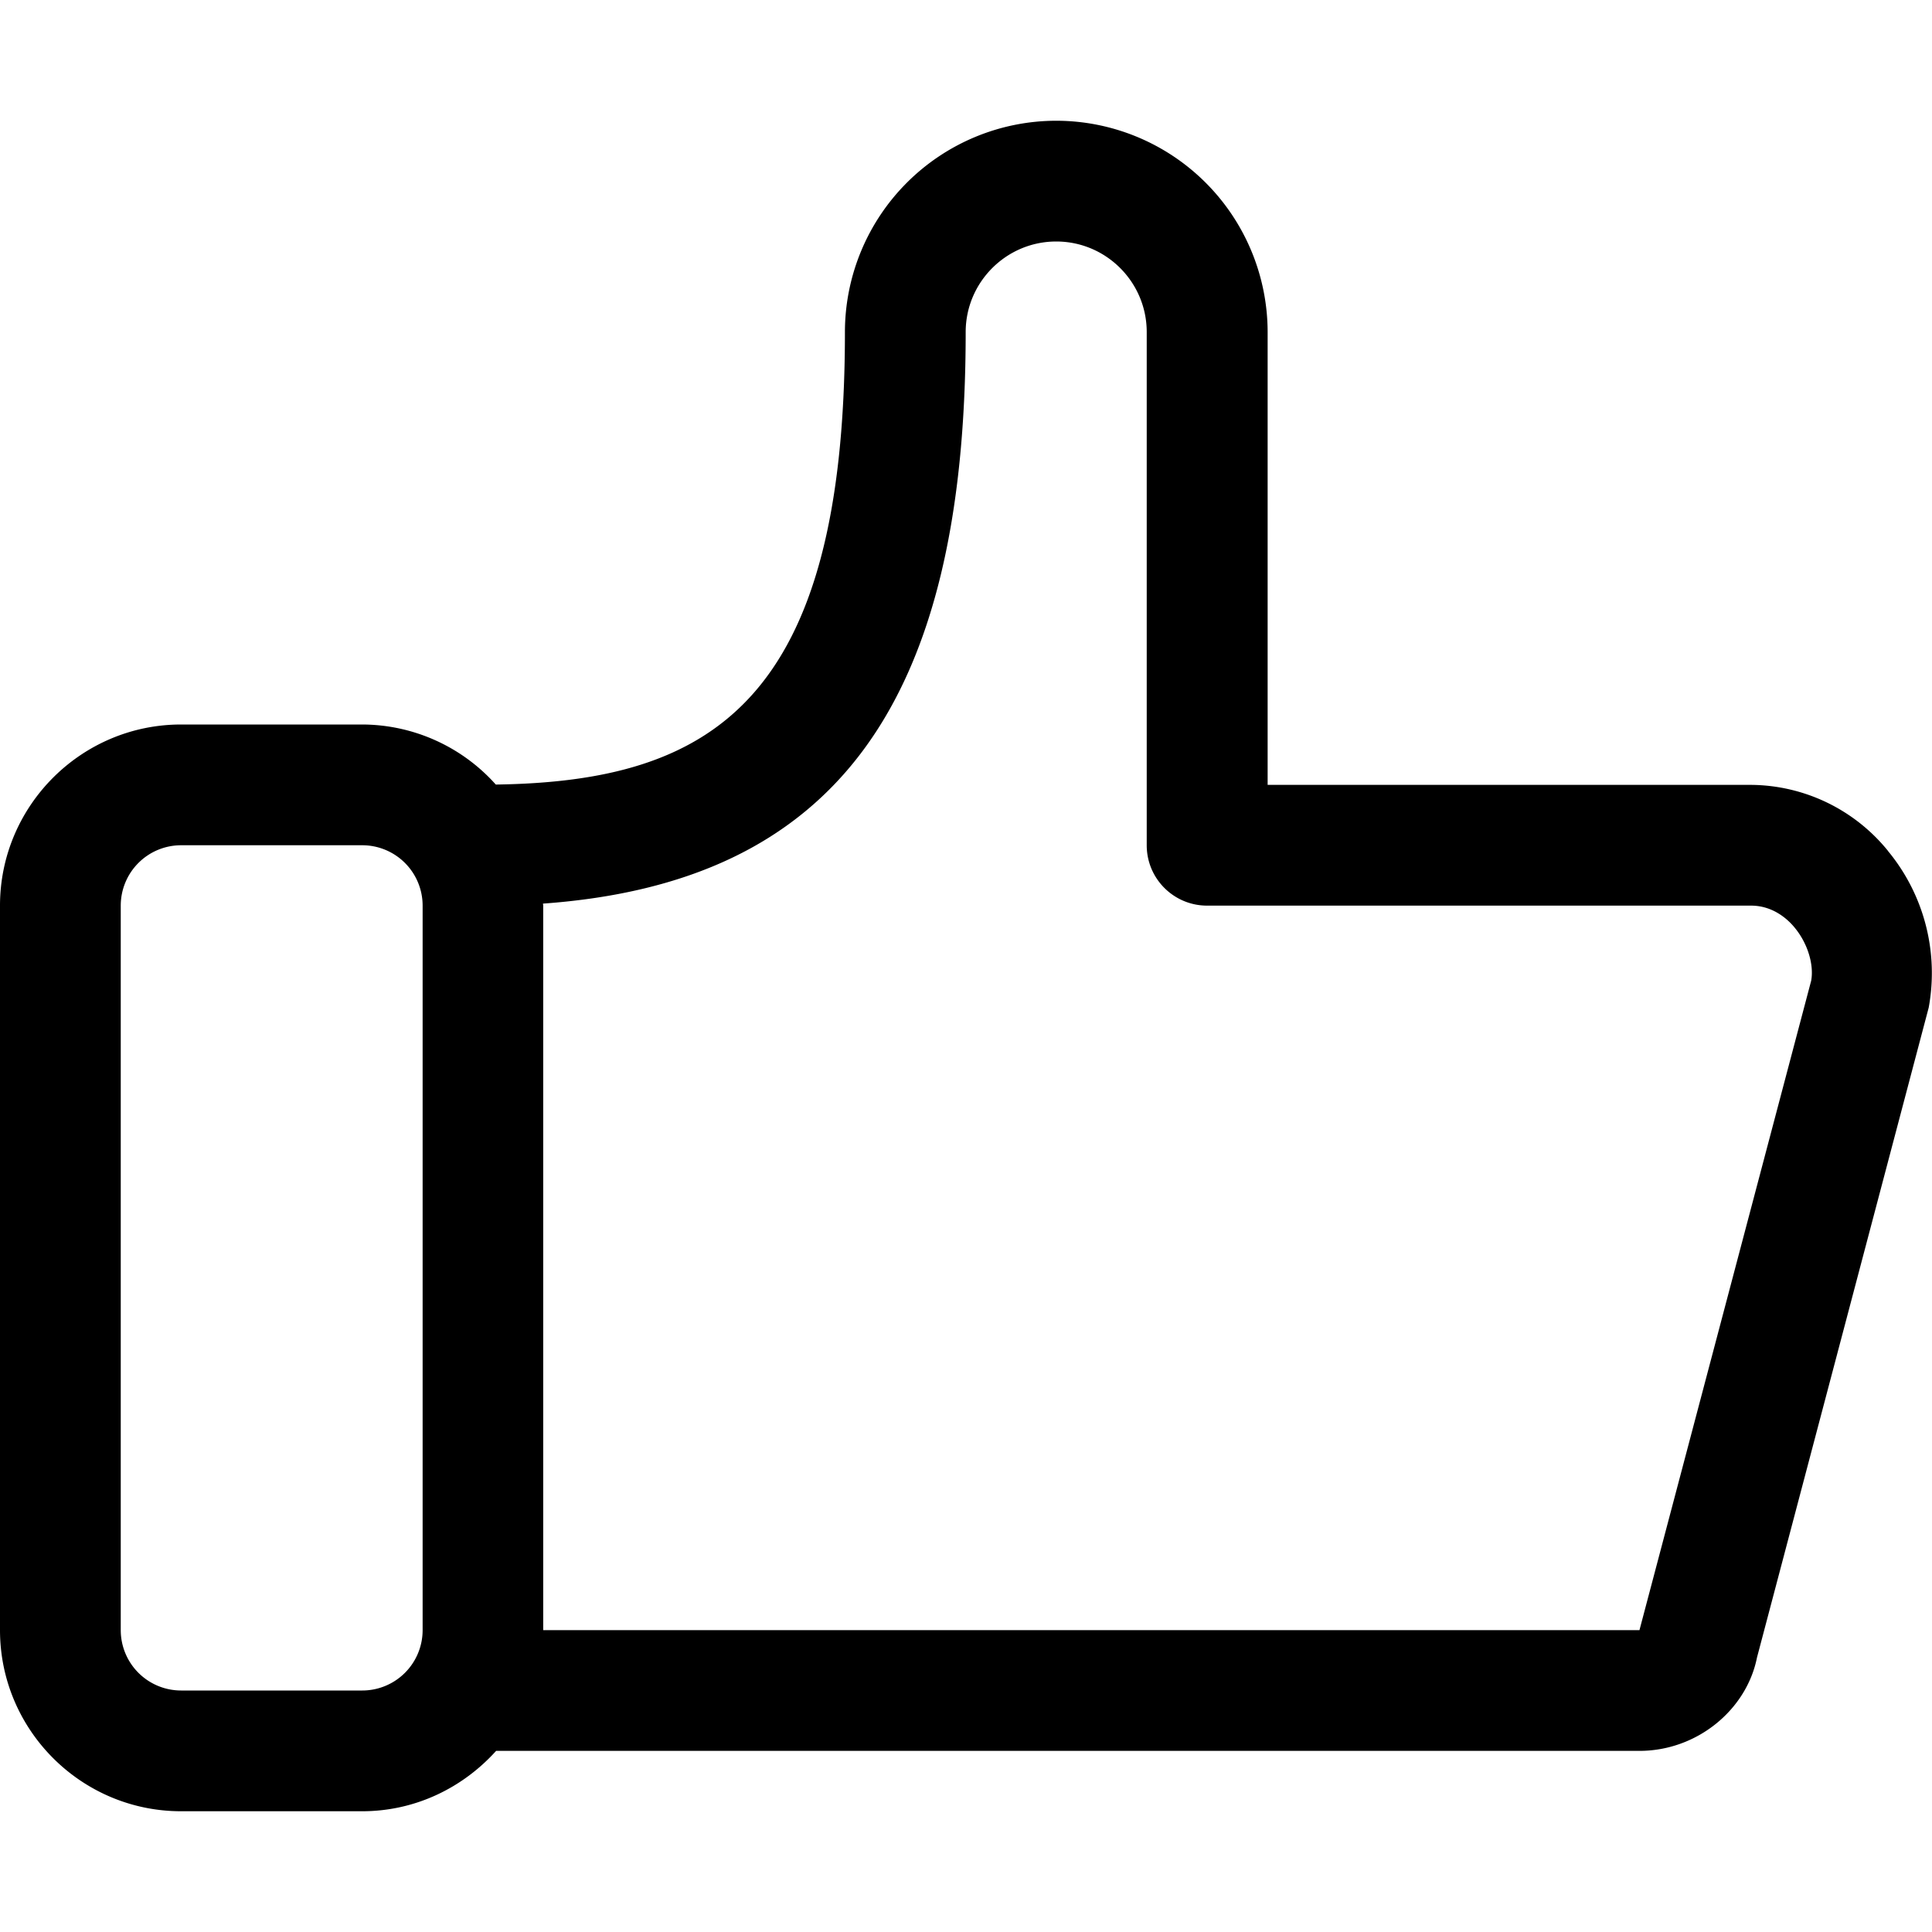 <svg width="24" height="24" viewBox="0 0 24 24" fill="none" xmlns="http://www.w3.org/2000/svg"><path fill-rule="evenodd" clip-rule="evenodd" d="M20.366 20.25H6.748v-9c0-.009-.003-.017-.003-.025 3.624-.26 5.251-2.479 5.251-7.1 0-.62.505-1.125 1.125-1.125s1.124.505 1.124 1.125V10.5c0 .415.336.75.75.75h6.757c.275 0 .46.172.544.276.166.202.238.466.203.657l-2.133 8.067ZM4.5 21H2.25a.75.75 0 0 1-.75-.75v-9a.75.75 0 0 1 .75-.75H4.5a.75.75 0 0 1 .75.75v9a.75.75 0 0 1-.75.75Zm18.954-10.429a2.209 2.209 0 0 0-1.701-.821h-6.006V4.125A2.628 2.628 0 0 0 13.12 1.5a2.627 2.627 0 0 0-2.624 2.625c0 4.59-1.657 5.583-4.337 5.621A2.234 2.234 0 0 0 4.498 9H2.25C1.01 9 0 10.01 0 11.25v9c0 1.24 1.009 2.25 2.25 2.25h2.248c.663 0 1.253-.293 1.665-.75h14.203c.712 0 1.33-.507 1.46-1.16l2.133-8.073a2.38 2.38 0 0 0-.506-1.946Z" fill="currentColor"/></svg>